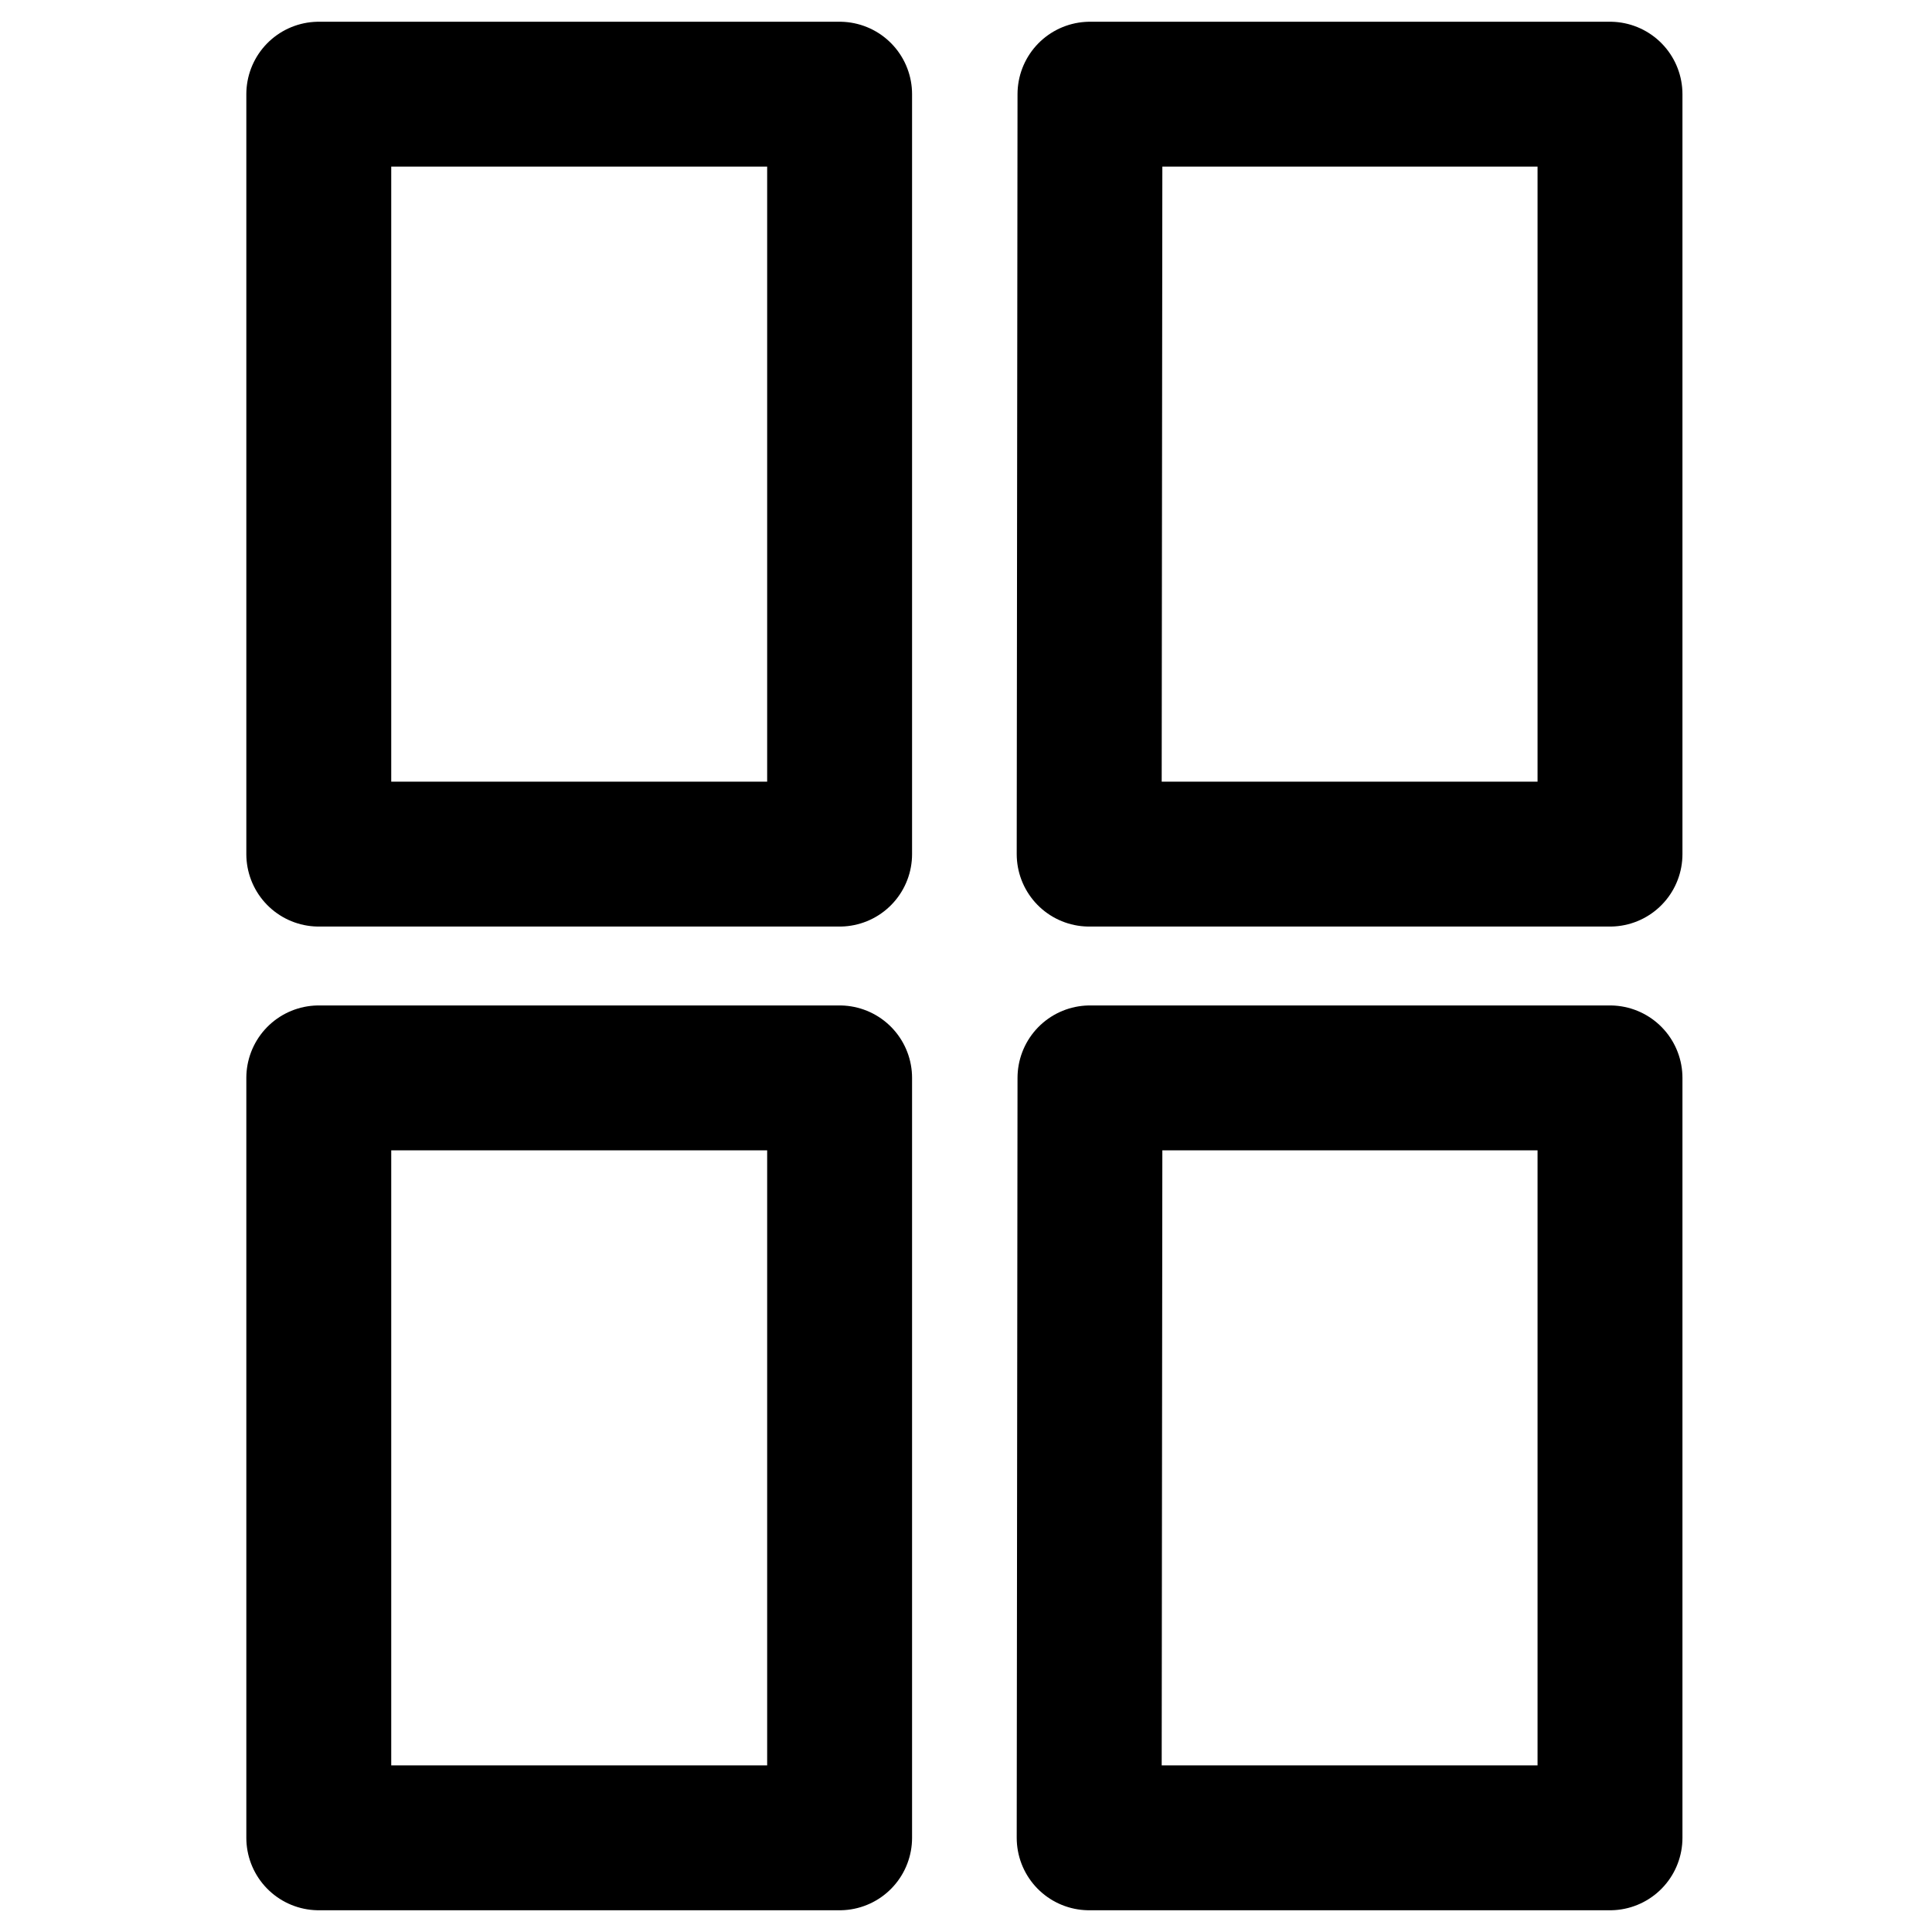 <svg xmlns="http://www.w3.org/2000/svg" width="24" height="24" stroke="#000" viewBox="0 0 24 24"><path d="M3.96 1.17h6.47v9.44H3.96Zm9.58 0H20v9.44h-6.47zm0 12.22H20v9.44h-6.47zm-9.58 0h6.47v9.44H3.96Z" style="fill:none;stroke-width:1.8;stroke-linecap:round;stroke-linejoin:round;stroke-dasharray:none;paint-order:normal"/></svg>
